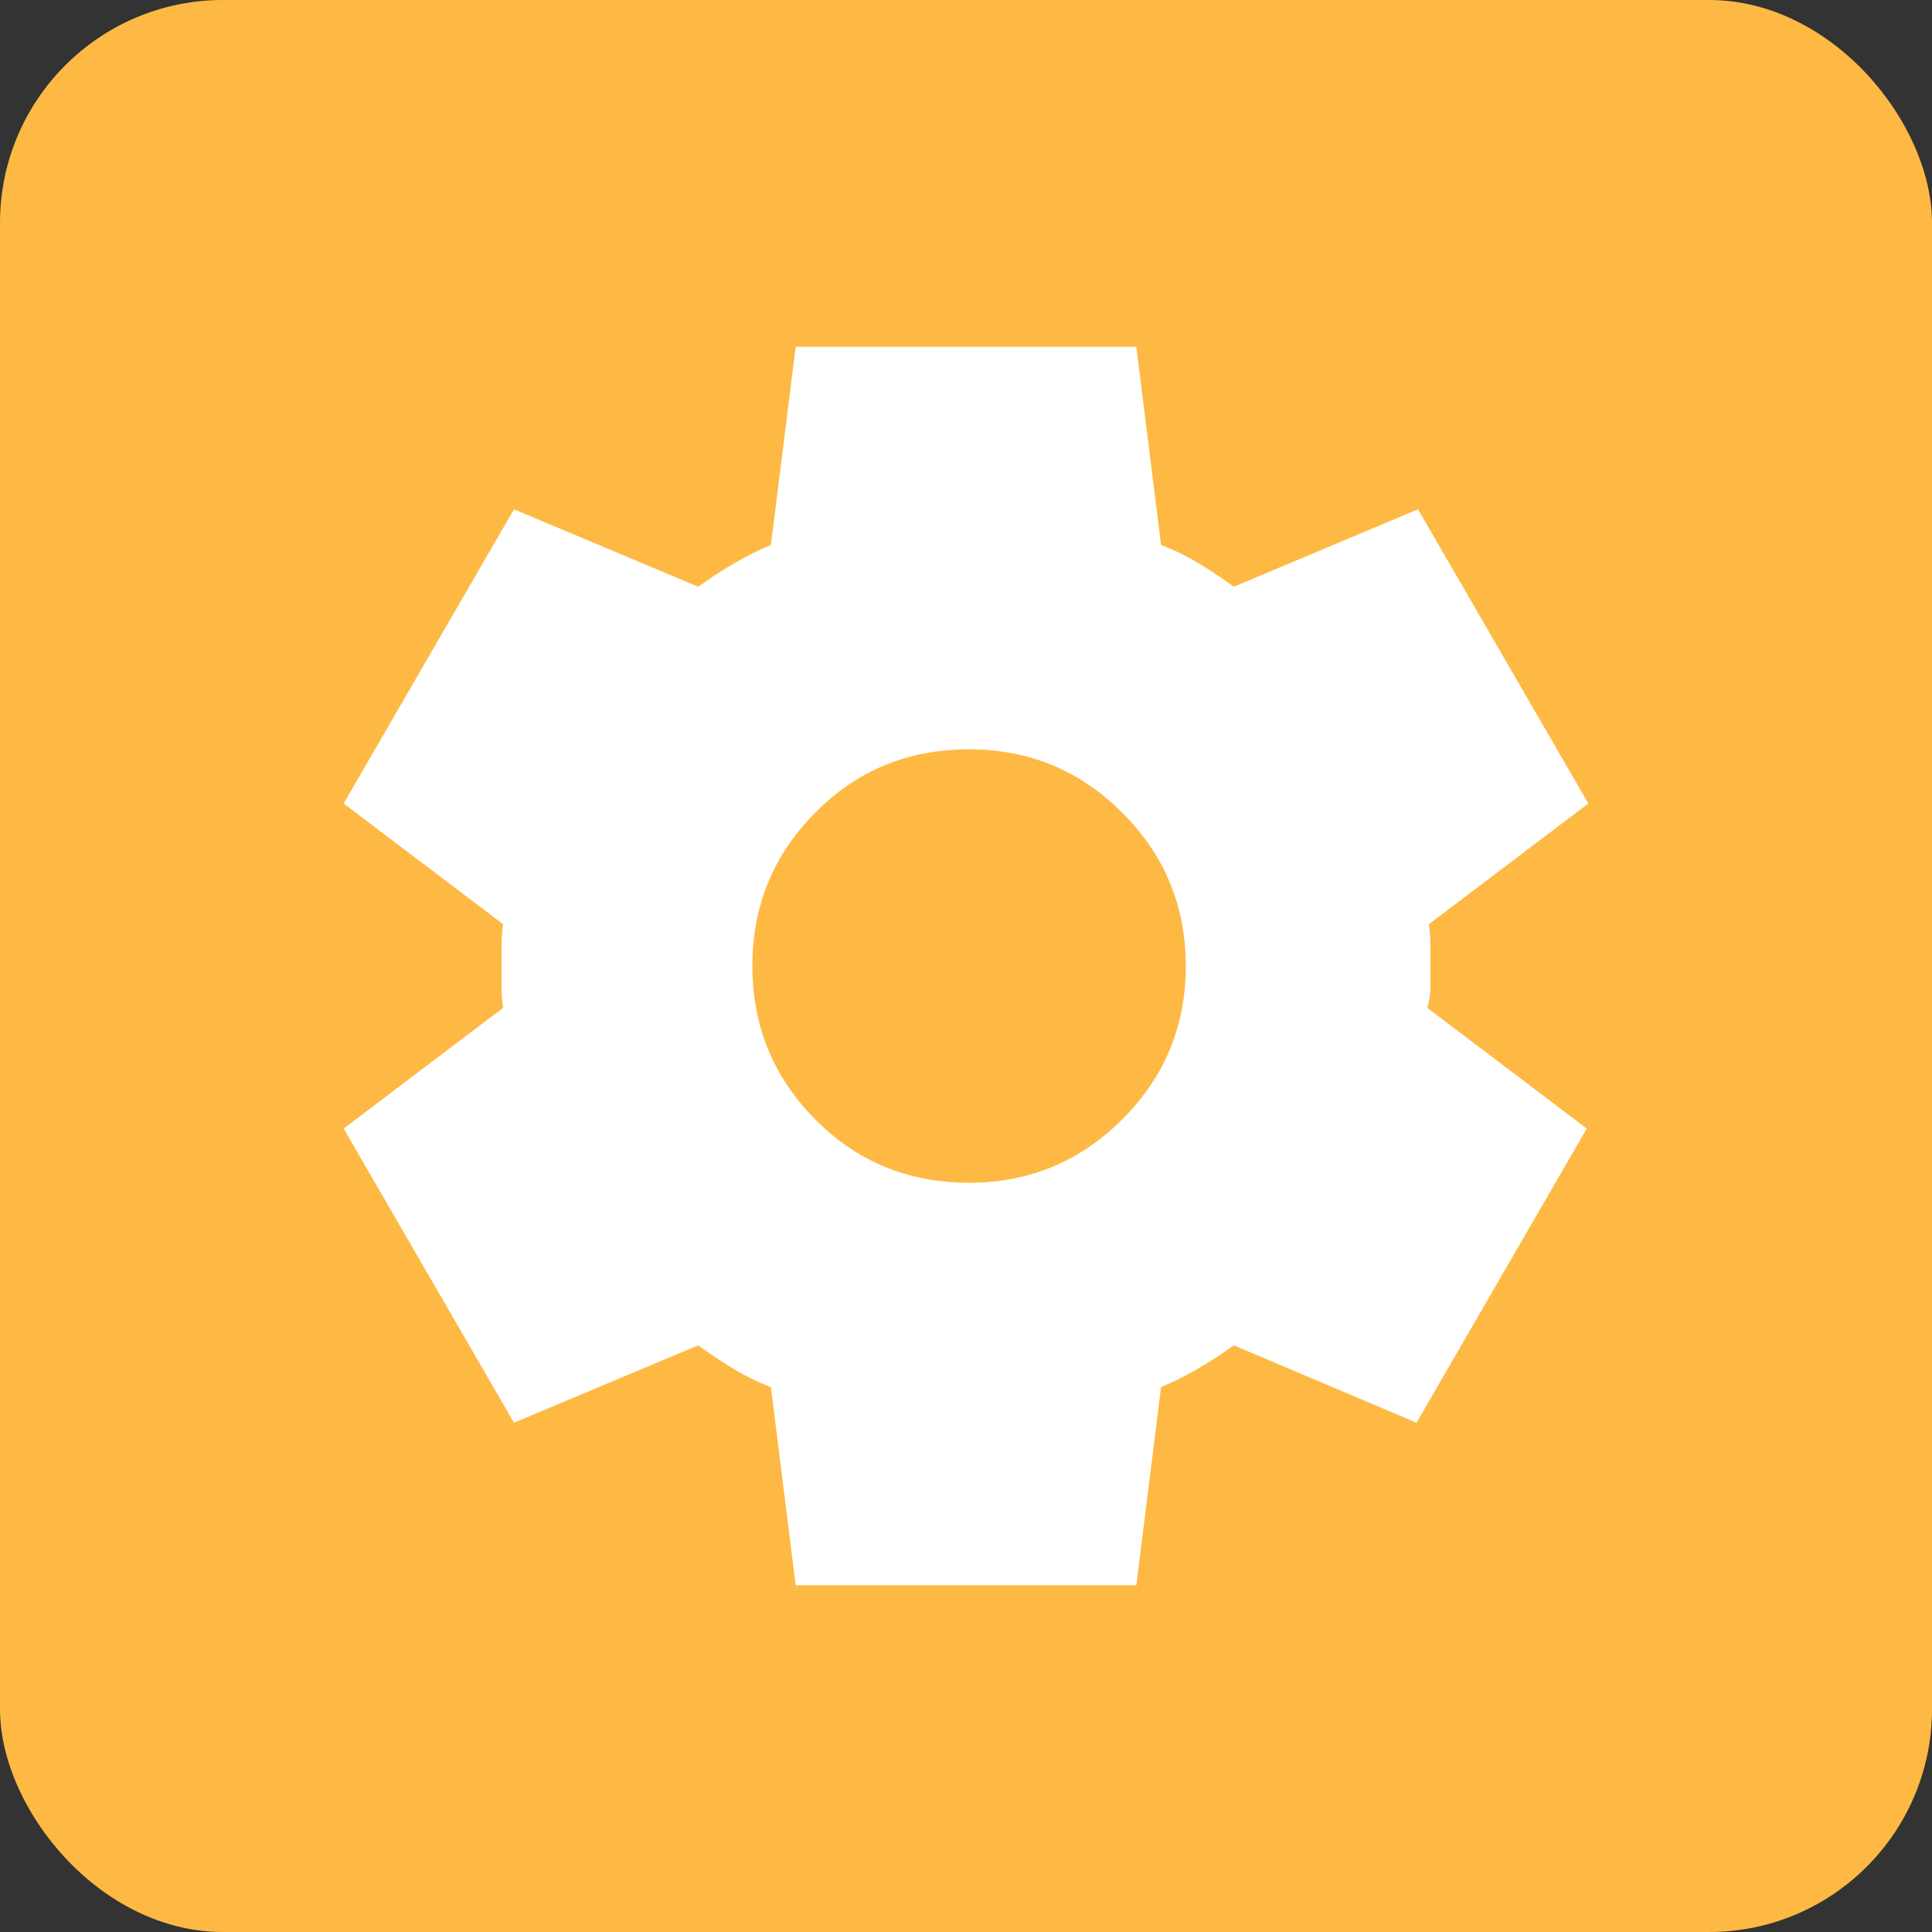 <svg width="26" height="26" viewBox="0 0 26 26" fill="none" xmlns="http://www.w3.org/2000/svg">
<rect x="0" y="0" width="26" height="26" fill="#333333" stroke="none"/>
<rect width="26" height="26" rx="3" fill="#FEB945"/>
<mask id="mask0_58_16" style="mask-type:alpha" maskUnits="userSpaceOnUse" x="3" y="3" width="20" height="20">
<rect x="3" y="3" width="20" height="20" fill="#D9D9D9"/>
</mask>
<g mask="url(#mask0_58_16)">
<path d="M10.708 21.334L10.375 18.667C10.194 18.598 10.024 18.514 9.865 18.417C9.705 18.32 9.549 18.216 9.396 18.105L6.917 19.146L4.625 15.188L6.771 13.563C6.757 13.466 6.75 13.372 6.75 13.282V12.719C6.75 12.629 6.757 12.535 6.771 12.438L4.625 10.813L6.917 6.854L9.396 7.896C9.549 7.785 9.708 7.681 9.875 7.584C10.042 7.486 10.208 7.403 10.375 7.334L10.708 4.667H15.292L15.625 7.334C15.806 7.403 15.976 7.486 16.136 7.584C16.295 7.681 16.451 7.785 16.604 7.896L19.083 6.854L21.375 10.813L19.229 12.438C19.243 12.535 19.25 12.629 19.25 12.719V13.282C19.25 13.372 19.236 13.466 19.208 13.563L21.354 15.188L19.063 19.146L16.604 18.105C16.451 18.216 16.292 18.32 16.125 18.417C15.958 18.514 15.792 18.598 15.625 18.667L15.292 21.334H10.708ZM13.042 15.917C13.847 15.917 14.535 15.632 15.104 15.063C15.674 14.493 15.958 13.806 15.958 13C15.958 12.195 15.674 11.507 15.104 10.938C14.535 10.368 13.847 10.084 13.042 10.084C12.222 10.084 11.531 10.368 10.969 10.938C10.406 11.507 10.125 12.195 10.125 13C10.125 13.806 10.406 14.493 10.969 15.063C11.531 15.632 12.222 15.917 13.042 15.917Z" fill="white"/>
</g>
</svg>
